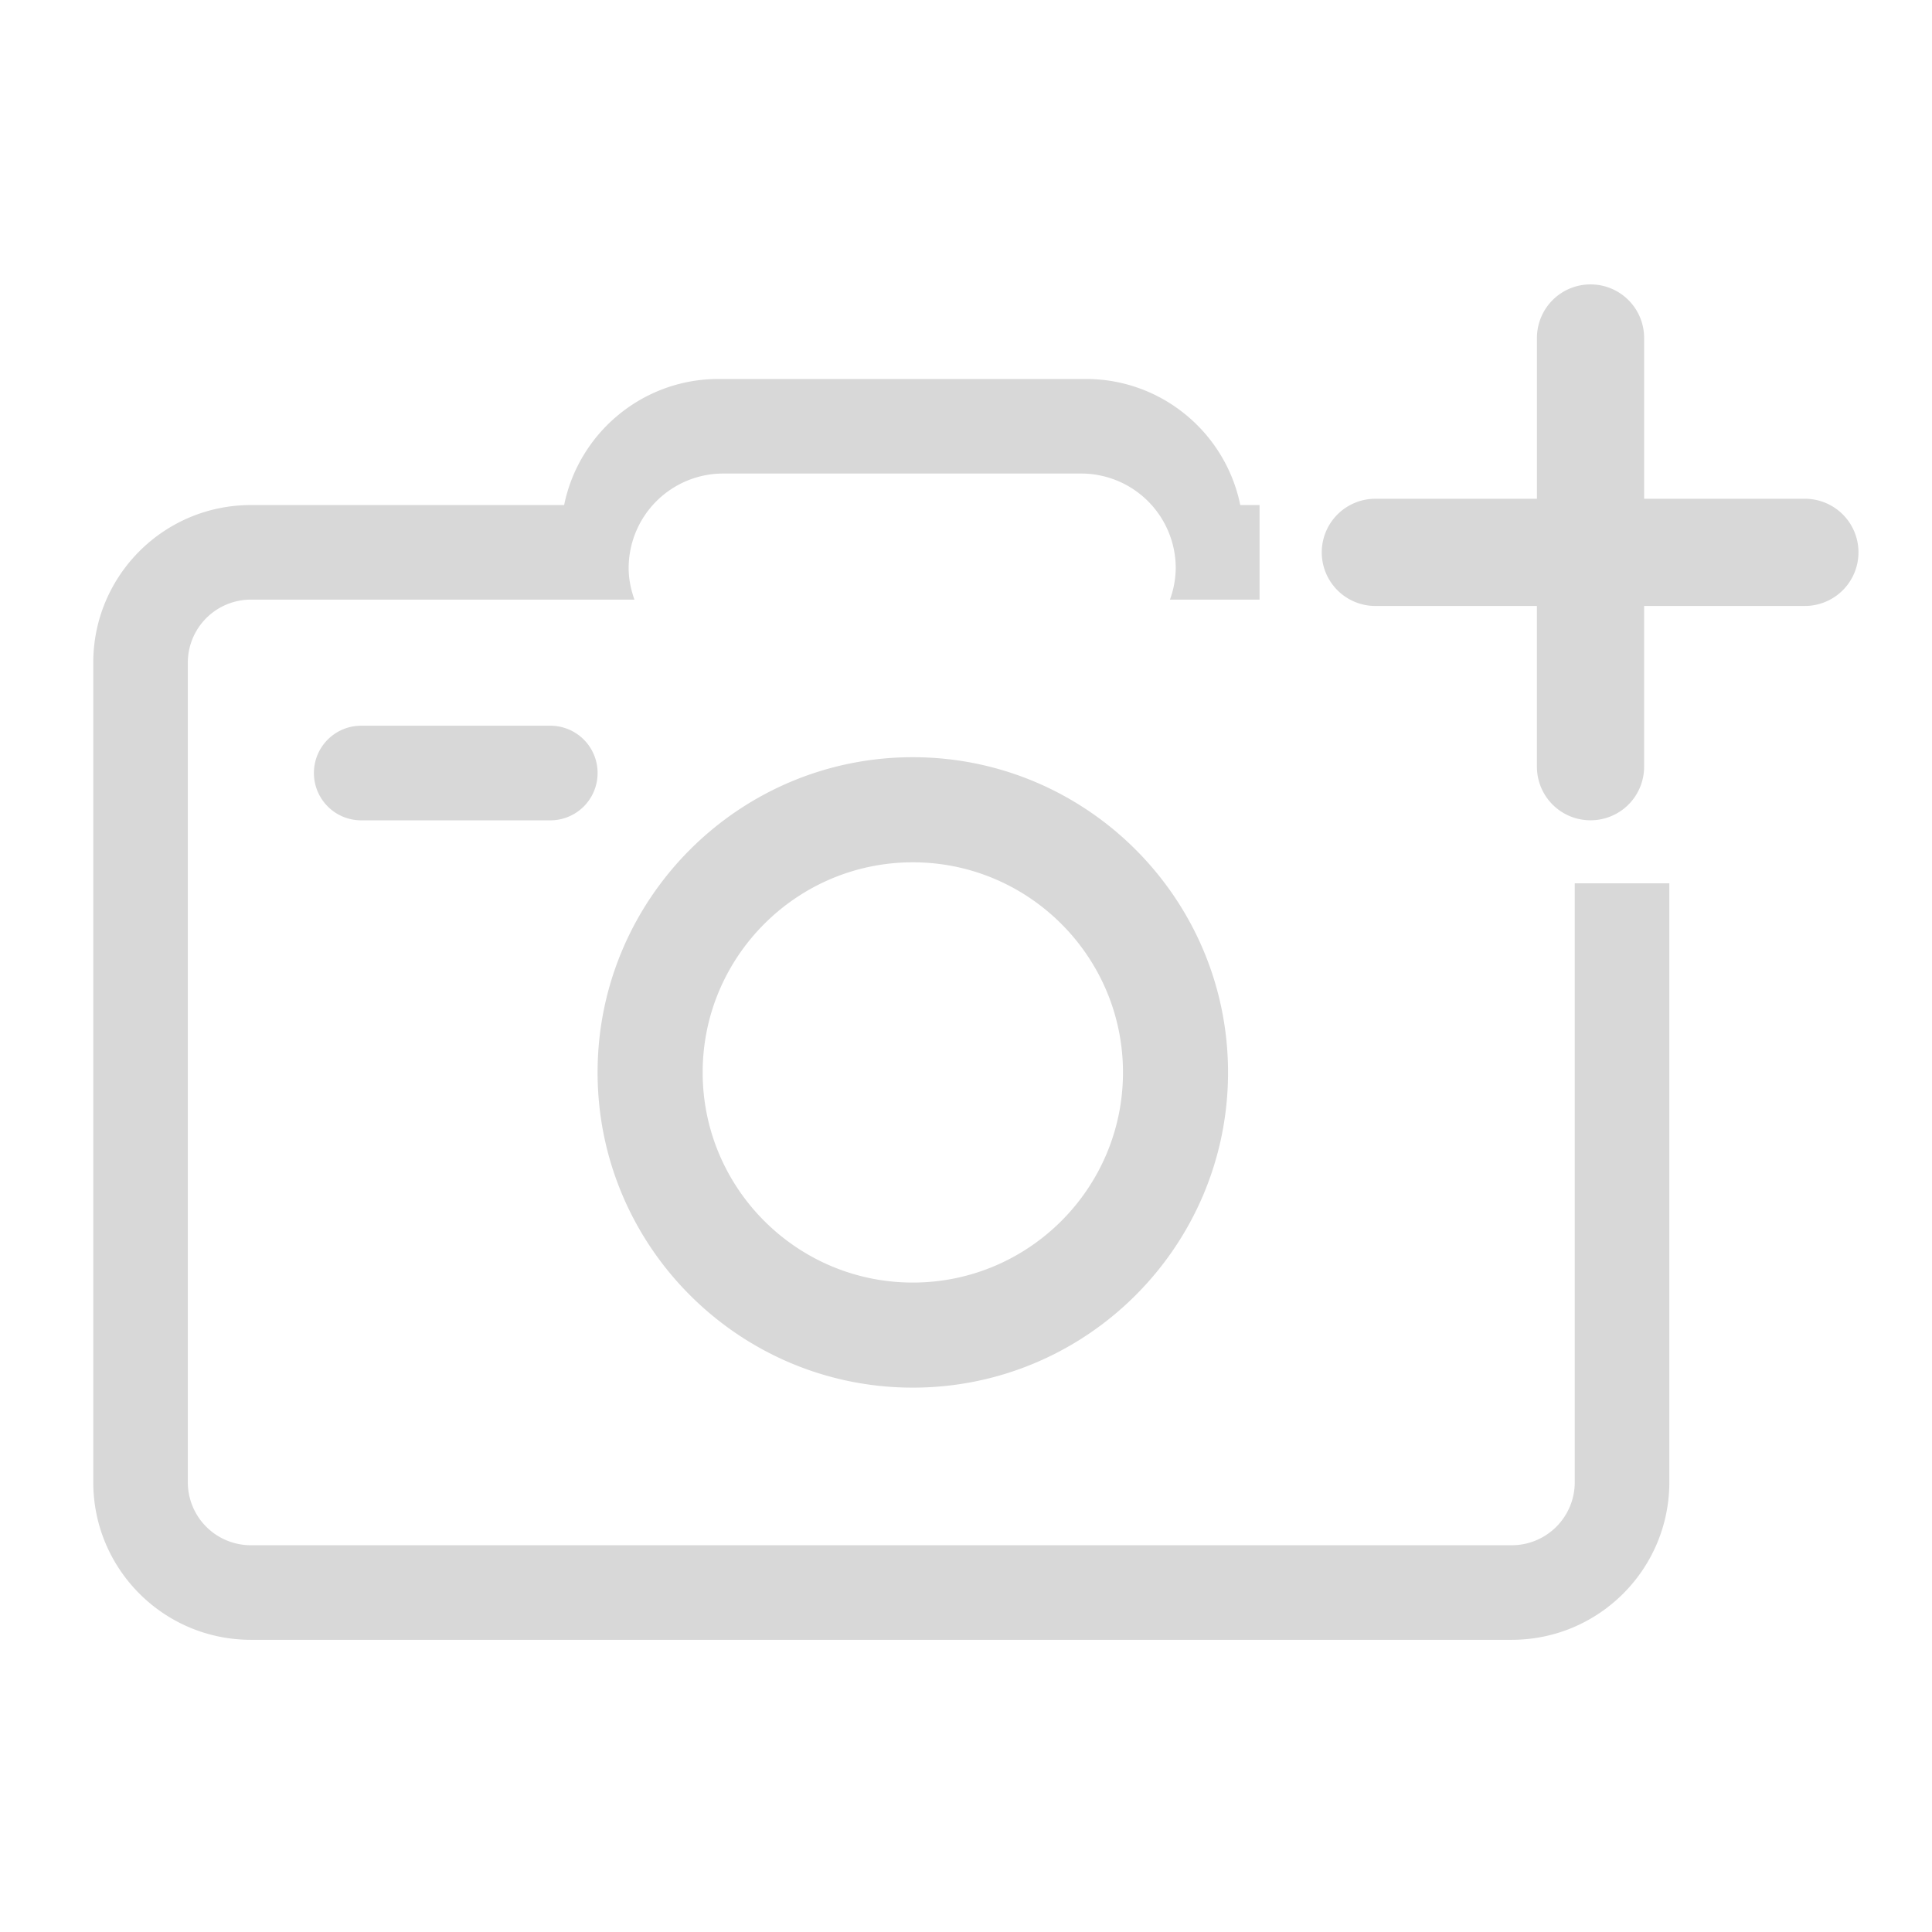 <?xml version="1.0" standalone="no"?><!DOCTYPE svg PUBLIC "-//W3C//DTD SVG 1.1//EN" "http://www.w3.org/Graphics/SVG/1.1/DTD/svg11.dtd"><svg t="1502104495730" class="icon" style="" viewBox="0 0 1024 1024" version="1.1" xmlns="http://www.w3.org/2000/svg" p-id="3498" xmlns:xlink="http://www.w3.org/1999/xlink" width="200" height="200"><defs><style type="text/css"></style></defs><path d="M956.612 321.17h-85.196v85.206a28.375 28.375 0 0 1-28.41 28.393 28.375 28.375 0 0 1-28.403-28.393v-85.205h-85.187a28.41 28.41 0 1 1 0-56.813h85.196v-85.205a28.366 28.366 0 0 1 28.402-28.411 28.375 28.375 0 0 1 28.411 28.41v85.206h85.196a28.375 28.375 0 0 1 28.411 28.393 28.429 28.429 0 0 1-28.42 28.42zM191.443 434.797a25.06 25.06 0 0 1-25.06-25.088 25.033 25.033 0 0 1 25.06-25.06h100.242a25.024 25.024 0 0 1 25.052 25.06 25.051 25.051 0 0 1-25.052 25.088H191.443z m125.294 133.61c0-92.15 74.946-167.07 167.069-167.07 92.132 0 167.078 74.92 167.078 167.07s-74.946 167.07-167.078 167.07c-92.123 0-167.07-74.91-167.07-167.07z m278.464 0c0-61.4-49.959-111.367-111.395-111.367-61.418 0-111.377 49.958-111.377 111.367 0 61.455 49.959 111.377 111.377 111.377 61.436 0 111.395-49.922 111.395-111.377z m24.888-250.595a49.76 49.76 0 0 0 3.07-16.707 50.12 50.12 0 0 0-50.12-50.12H383.32a50.139 50.139 0 0 0-50.12 50.12c0 5.897 1.21 11.451 3.07 16.707h-203.3a33.441 33.441 0 0 0-33.424 33.414v434.38a33.414 33.414 0 0 0 33.423 33.405h668.278a33.396 33.396 0 0 0 33.405-33.404V468.174h50.13v317.432c0 46.138-37.415 83.525-83.535 83.525H132.969c-46.147 0-83.535-37.387-83.535-83.525V351.225c0-46.138 37.388-83.535 83.535-83.535h166.04c7.73-38.11 41.415-66.827 81.837-66.827h194.676c40.404 0 74.107 28.717 81.846 66.827H667.6v50.121h-47.51z" p-id="3499" fill="#d8d8d8"></path></svg>